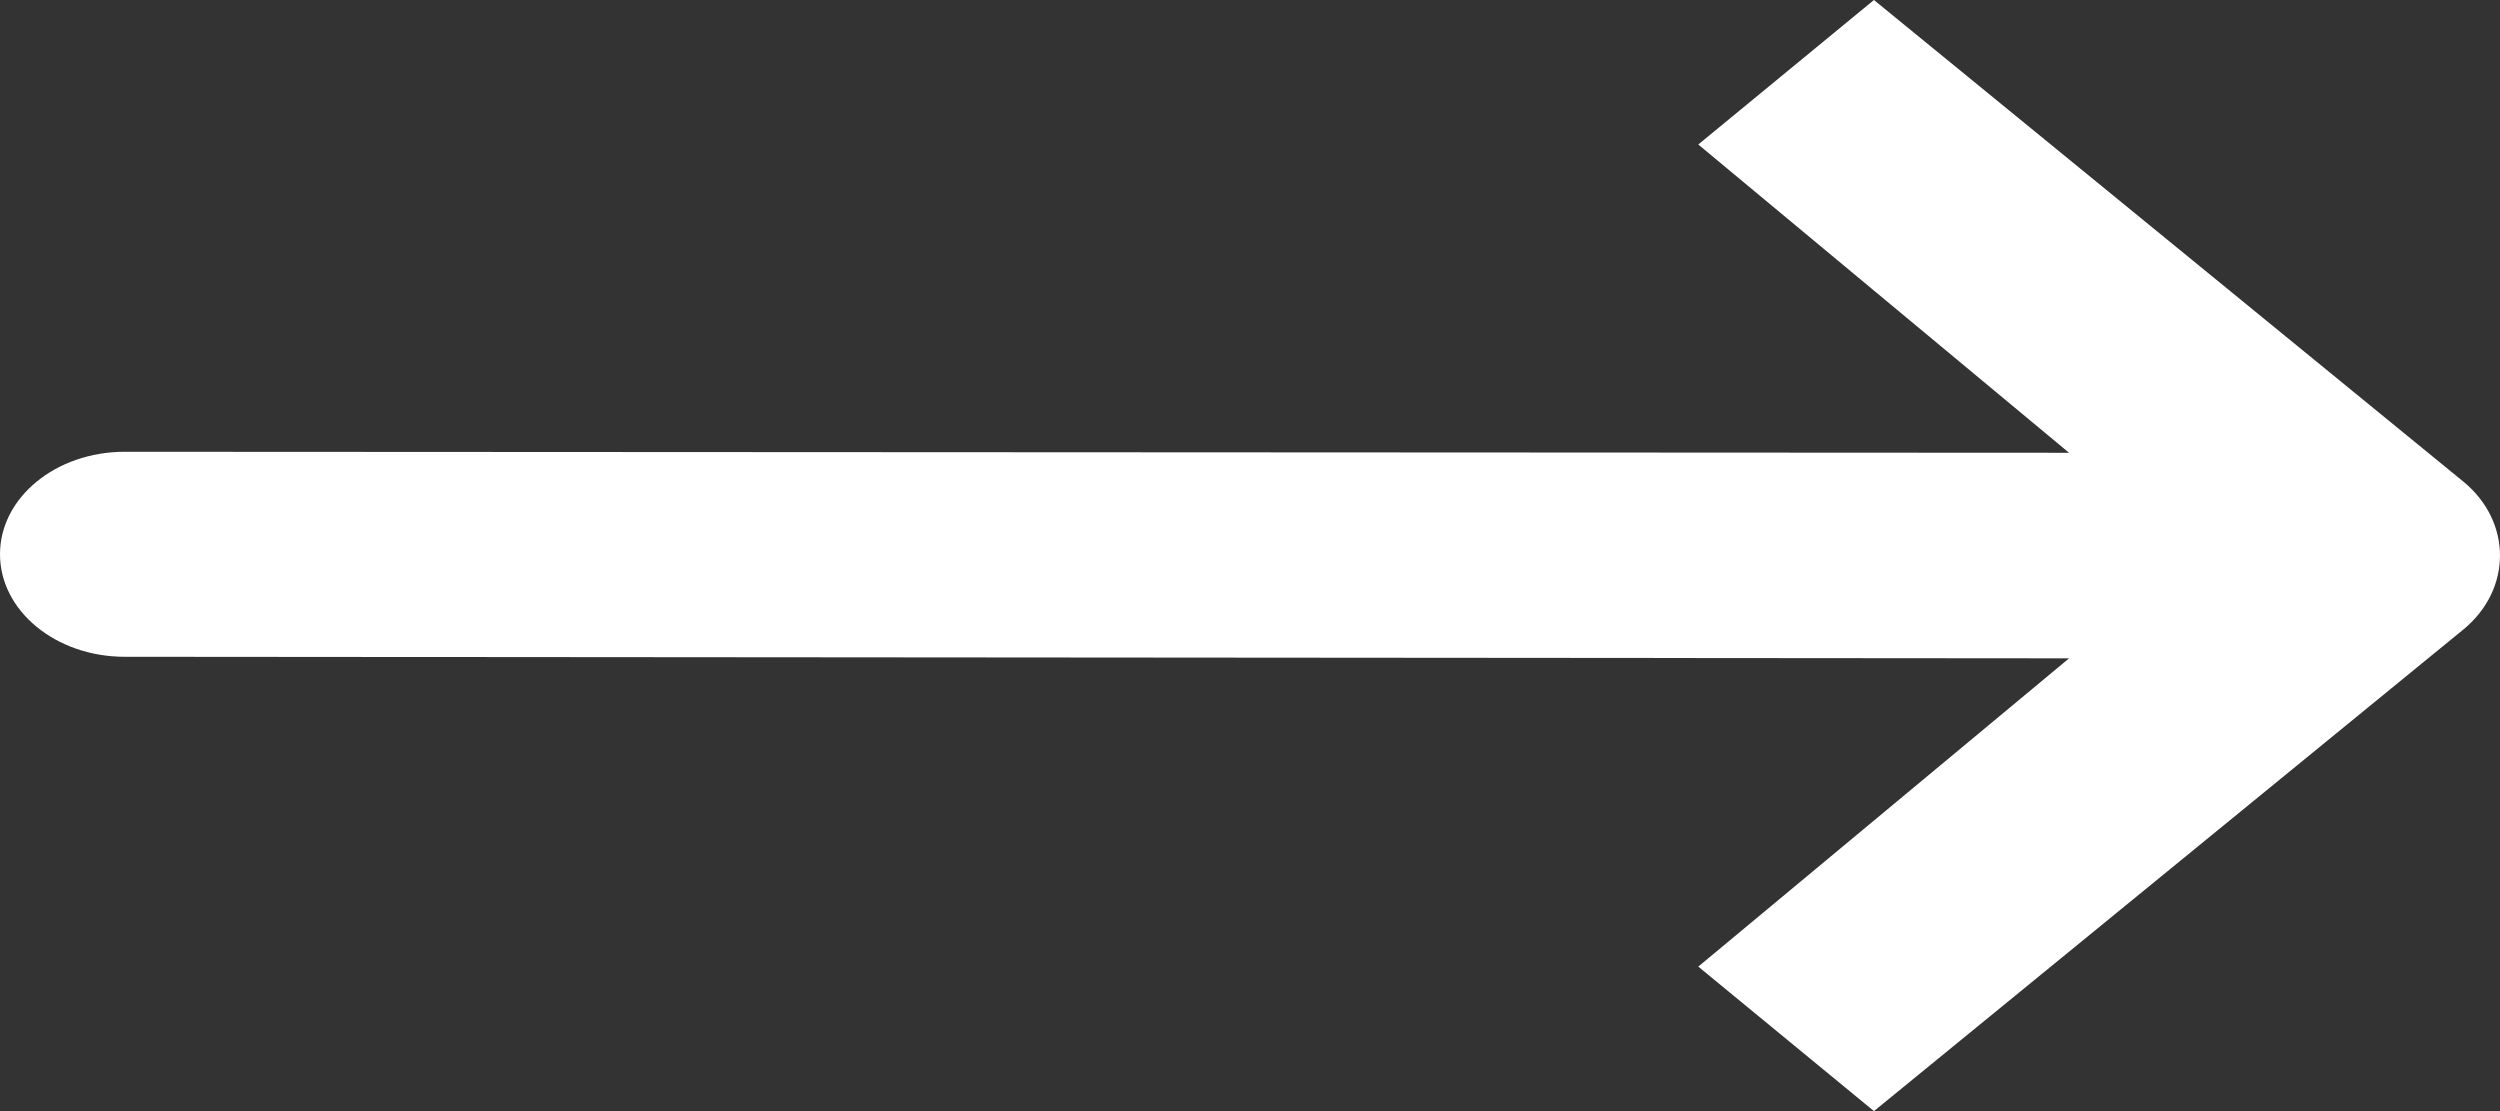 <svg width="45" height="20" viewBox="0 0 45 20" fill="none" xmlns="http://www.w3.org/2000/svg">
<rect x="0" y="0" width="45" height="20" fill="#333333" stroke="none"/>
<path d="M0 9.976C0 8.957 1.005 8.132 2.244 8.132L37.243 8.15L30.569 2.601L33.731 0L44.342 8.67C45.219 9.393 45.219 10.607 44.342 11.33L33.731 20L30.569 17.399L37.243 11.85L2.244 11.822C1.005 11.822 0 10.995 0 9.976Z" fill="white"/>
</svg>
